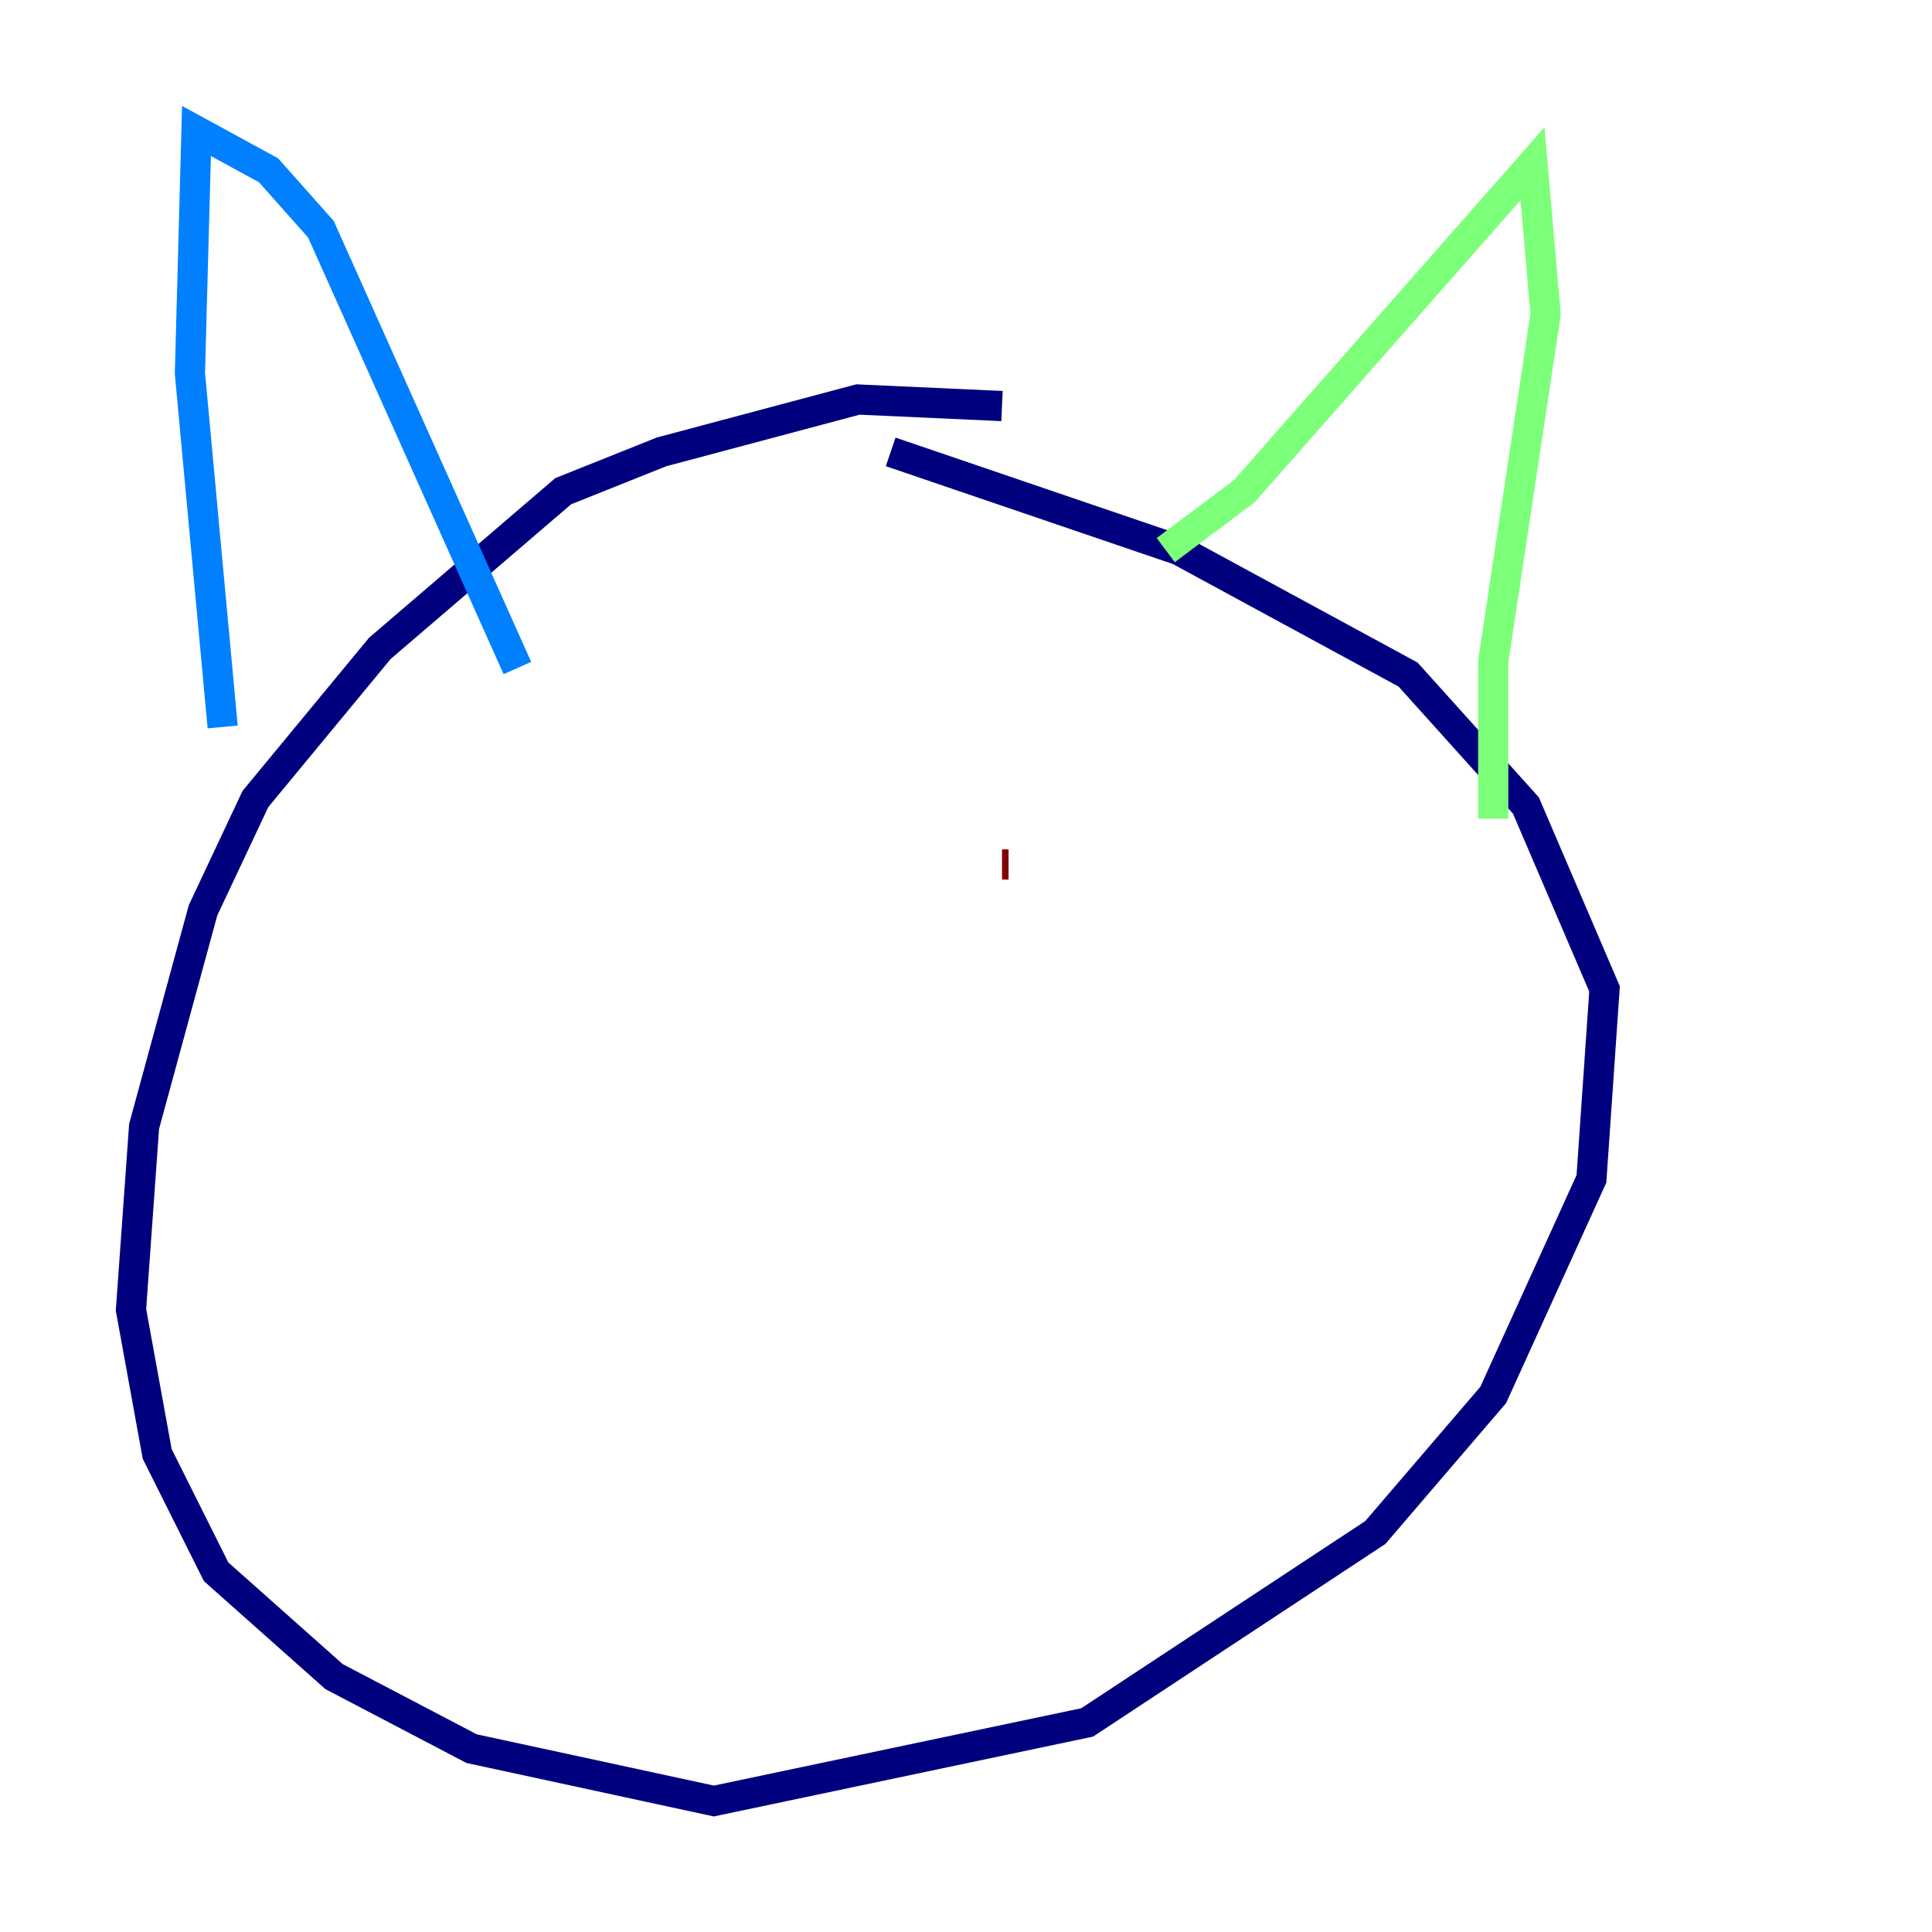 <?xml version="1.0" encoding="utf-8" ?>
<svg baseProfile="tiny" height="128" version="1.2" viewBox="0,0,128,128" width="128" xmlns="http://www.w3.org/2000/svg" xmlns:ev="http://www.w3.org/2001/xml-events" xmlns:xlink="http://www.w3.org/1999/xlink"><defs /><polyline fill="none" points="66.386,26.902 56.841,26.468 43.824,29.939 37.315,32.542 25.166,42.956 16.922,52.936 13.451,60.312 9.546,74.63 8.678,86.78 10.414,96.325 14.319,104.136 22.129,111.078 31.241,115.851 47.295,119.322 72.027,114.115 91.119,101.532 98.929,92.42 105.437,78.102 106.305,65.519 101.098,53.37 93.288,44.691 78.102,36.447 59.01,29.939" stroke="#00007f" stroke-width="2" /><polyline fill="none" points="14.752,48.163 12.583,24.732 13.017,8.678 17.79,11.281 21.261,15.186 34.278,44.258" stroke="#0080ff" stroke-width="2" /><polyline fill="none" points="77.234,36.447 82.441,32.542 101.532,10.848 102.4,20.827 98.929,43.824 98.929,54.237" stroke="#7cff79" stroke-width="2" /><polyline fill="none" points="43.824,61.614 43.824,61.614" stroke="#ff9400" stroke-width="2" /><polyline fill="none" points="66.386,57.275 66.82,57.275" stroke="#7f0000" stroke-width="2" /></svg>